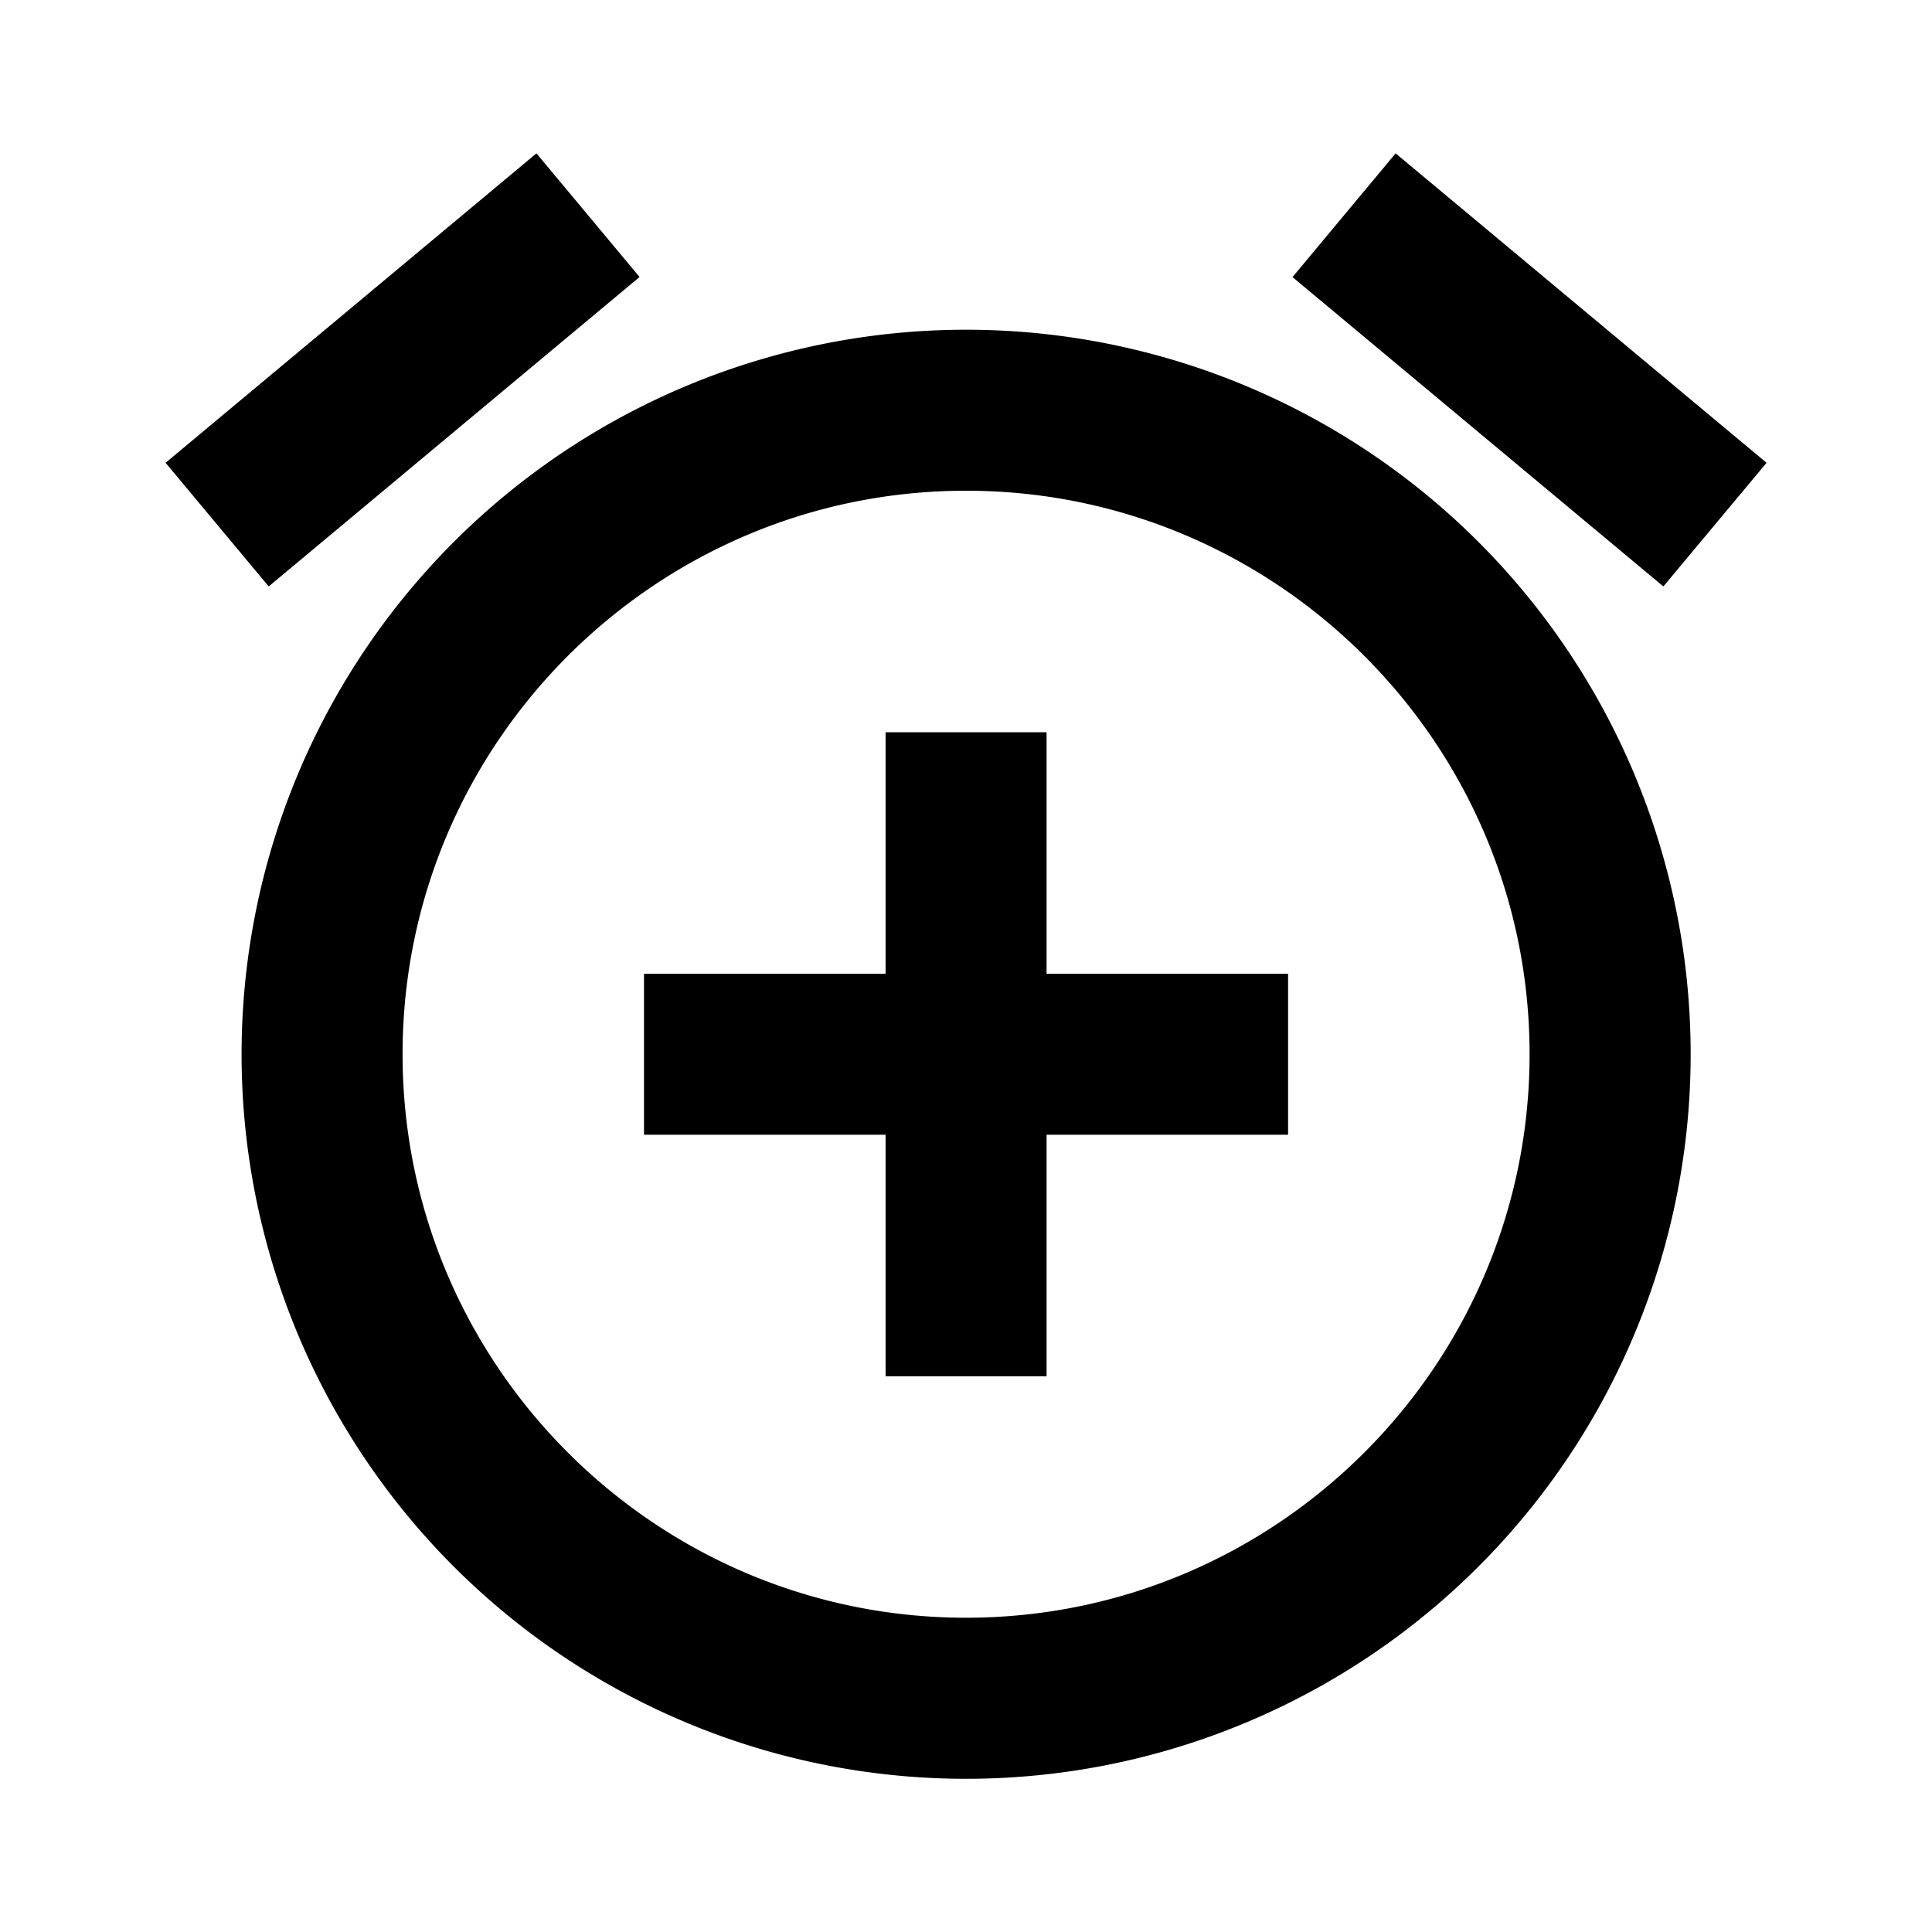 <svg width="24" height="24" viewBox="0 0 24 24" xmlns="http://www.w3.org/2000/svg"><path fill-rule="evenodd" clip-rule="evenodd" d="m6.664 1.905 1.281 1.536-4.607 3.844-1.281-1.536zm10.673 0 4.608 3.844-1.282 1.536-4.607-3.843zM3.001 13.096a9 9 0 1 1 18.001.001 9 9 0 0 1-18.001-.001m9 7c-3.86 0-7-3.14-7-7s3.14-7 7-7 7 3.14 7 7-3.14 7-7 7m-1-8v-3h2v3h3v2h-3v3h-2v-3H8v-2z"/></svg>
